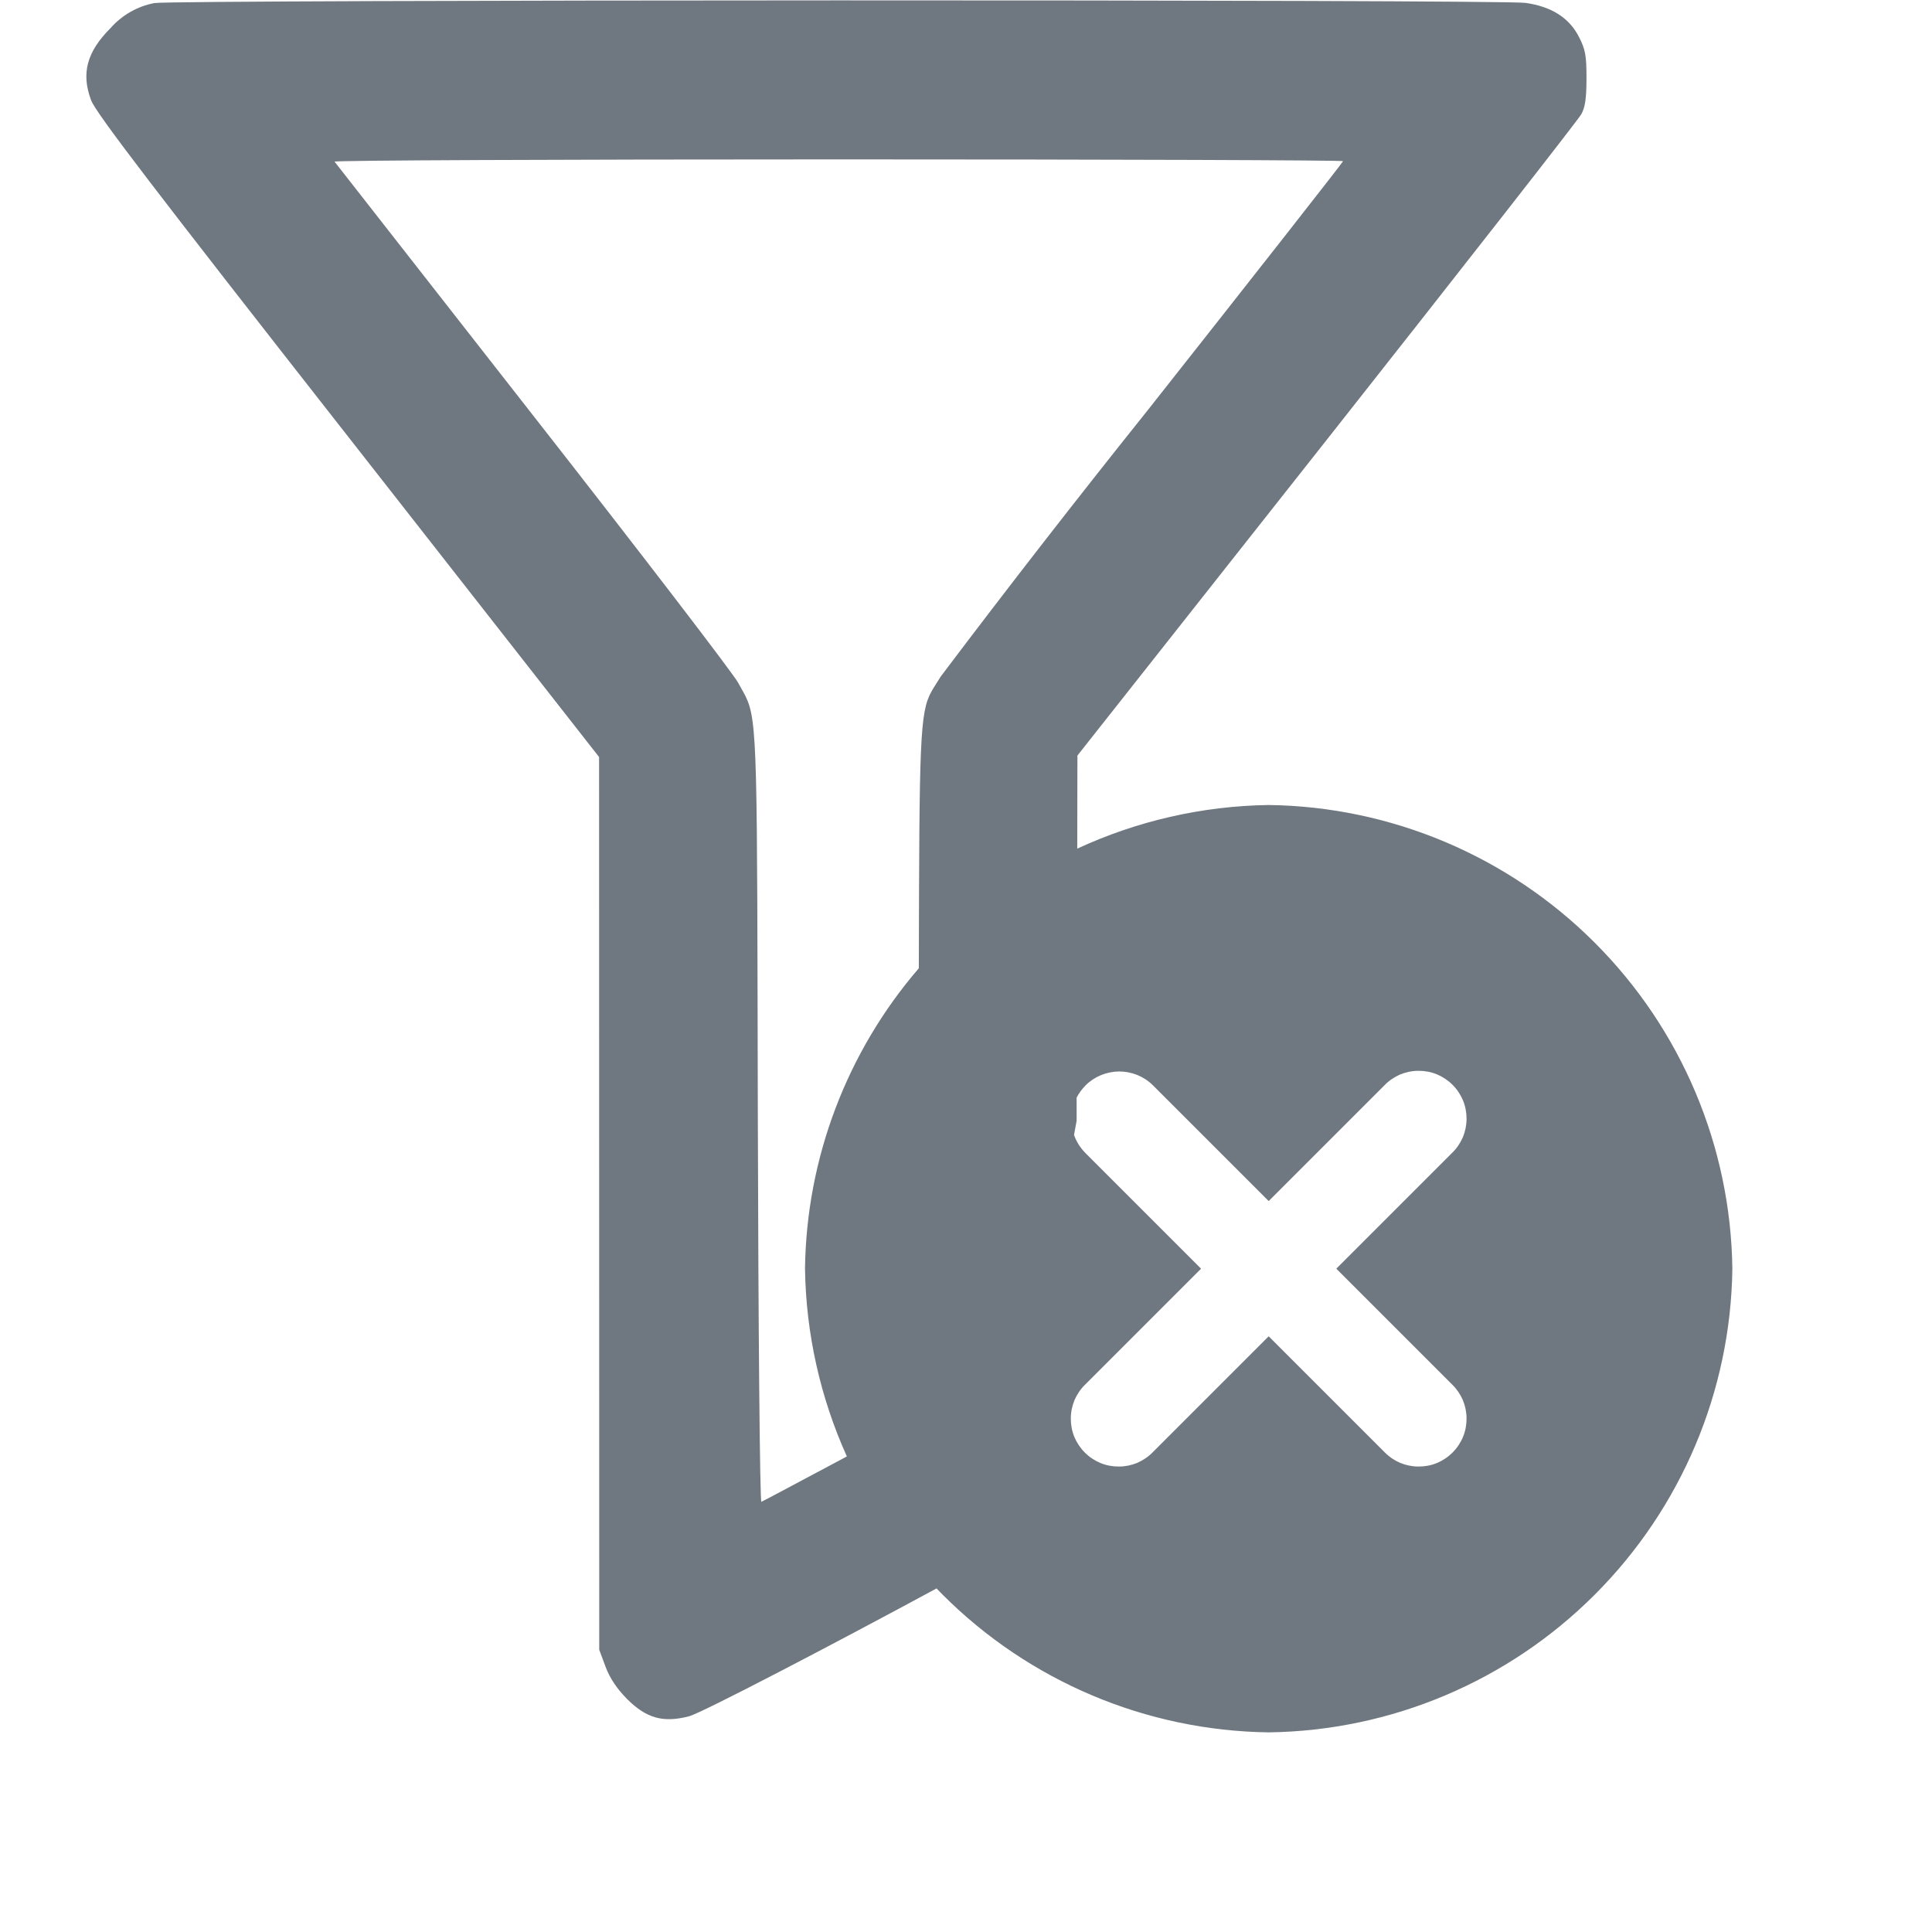 <svg width="10" height="10" viewBox="0 0 12 12" fill="none" xmlns="http://www.w3.org/2000/svg">
<path fill-rule="evenodd" clip-rule="evenodd" d="M0.687 0.174C0.758 0.094 0.853 0.039 0.959 0.019C1.067 -0.002 9.33 -0.004 9.476 0.018C9.637 0.041 9.747 0.111 9.807 0.229C9.847 0.307 9.854 0.344 9.854 0.485C9.854 0.607 9.846 0.666 9.822 0.709C9.805 0.741 9.094 1.65 8.242 2.73L6.692 4.693L6.691 5.271C7.06 5.1 7.465 5.006 7.88 5C8.641 5.01 9.367 5.317 9.905 5.855C10.443 6.393 10.75 7.119 10.76 7.88C10.75 8.641 10.443 9.367 9.905 9.905C9.367 10.443 8.641 10.75 7.88 10.76C7.119 10.75 6.393 10.443 5.855 9.905C5.842 9.892 5.829 9.879 5.817 9.866C5.185 10.208 4.36 10.639 4.28 10.66C4.12 10.702 4.015 10.673 3.895 10.553C3.831 10.488 3.788 10.424 3.761 10.352L3.722 10.247L3.721 4.702L2.163 2.713C0.948 1.163 0.596 0.702 0.566 0.623C0.503 0.456 0.539 0.322 0.687 0.174ZM5.707 6.014C5.261 6.532 5.009 7.192 5 7.88C5.006 8.286 5.096 8.683 5.26 9.046L5.223 9.066C4.959 9.207 4.737 9.325 4.729 9.328C4.72 9.332 4.71 8.255 4.707 6.936C4.702 4.674 4.707 4.48 4.631 4.325C4.618 4.299 4.603 4.275 4.585 4.241C4.553 4.182 3.978 3.432 3.307 2.575L2.078 1.004C2.073 0.996 3.481 0.99 5.206 0.99C6.93 0.99 8.342 0.995 8.342 1.001C8.342 1.007 7.795 1.704 7.127 2.55C6.691 3.095 6.263 3.645 5.843 4.202C5.82 4.24 5.801 4.267 5.785 4.296C5.713 4.427 5.71 4.595 5.707 6.014ZM6.671 7.049C6.685 7.09 6.709 7.128 6.74 7.16L7.46 7.88L6.74 8.6C6.712 8.627 6.69 8.66 6.674 8.696C6.659 8.733 6.651 8.771 6.651 8.811C6.651 8.85 6.658 8.889 6.673 8.925C6.688 8.961 6.71 8.994 6.738 9.022C6.766 9.05 6.799 9.072 6.835 9.087C6.871 9.102 6.91 9.109 6.949 9.109C6.989 9.109 7.027 9.101 7.064 9.086C7.1 9.07 7.133 9.048 7.16 9.02L7.88 8.3L8.6 9.02C8.627 9.048 8.66 9.07 8.696 9.086C8.733 9.101 8.771 9.109 8.811 9.109C8.85 9.109 8.889 9.102 8.925 9.087C8.961 9.072 8.994 9.05 9.022 9.022C9.05 8.994 9.072 8.961 9.087 8.925C9.102 8.889 9.109 8.85 9.109 8.811C9.109 8.771 9.101 8.733 9.086 8.696C9.07 8.66 9.048 8.627 9.02 8.6L8.3 7.88L9.02 7.16C9.048 7.133 9.07 7.1 9.086 7.064C9.101 7.027 9.109 6.989 9.109 6.949C9.109 6.91 9.102 6.871 9.087 6.835C9.072 6.799 9.05 6.766 9.022 6.738C8.994 6.71 8.961 6.688 8.925 6.673C8.889 6.658 8.85 6.651 8.811 6.651C8.771 6.651 8.733 6.659 8.696 6.674C8.66 6.69 8.627 6.712 8.6 6.74L7.88 7.46L7.16 6.74C7.104 6.685 7.029 6.655 6.951 6.655C6.872 6.656 6.797 6.687 6.742 6.742C6.72 6.765 6.701 6.79 6.687 6.818L6.687 6.962L6.671 7.049Z" fill="#6F7880"/>
</svg>
